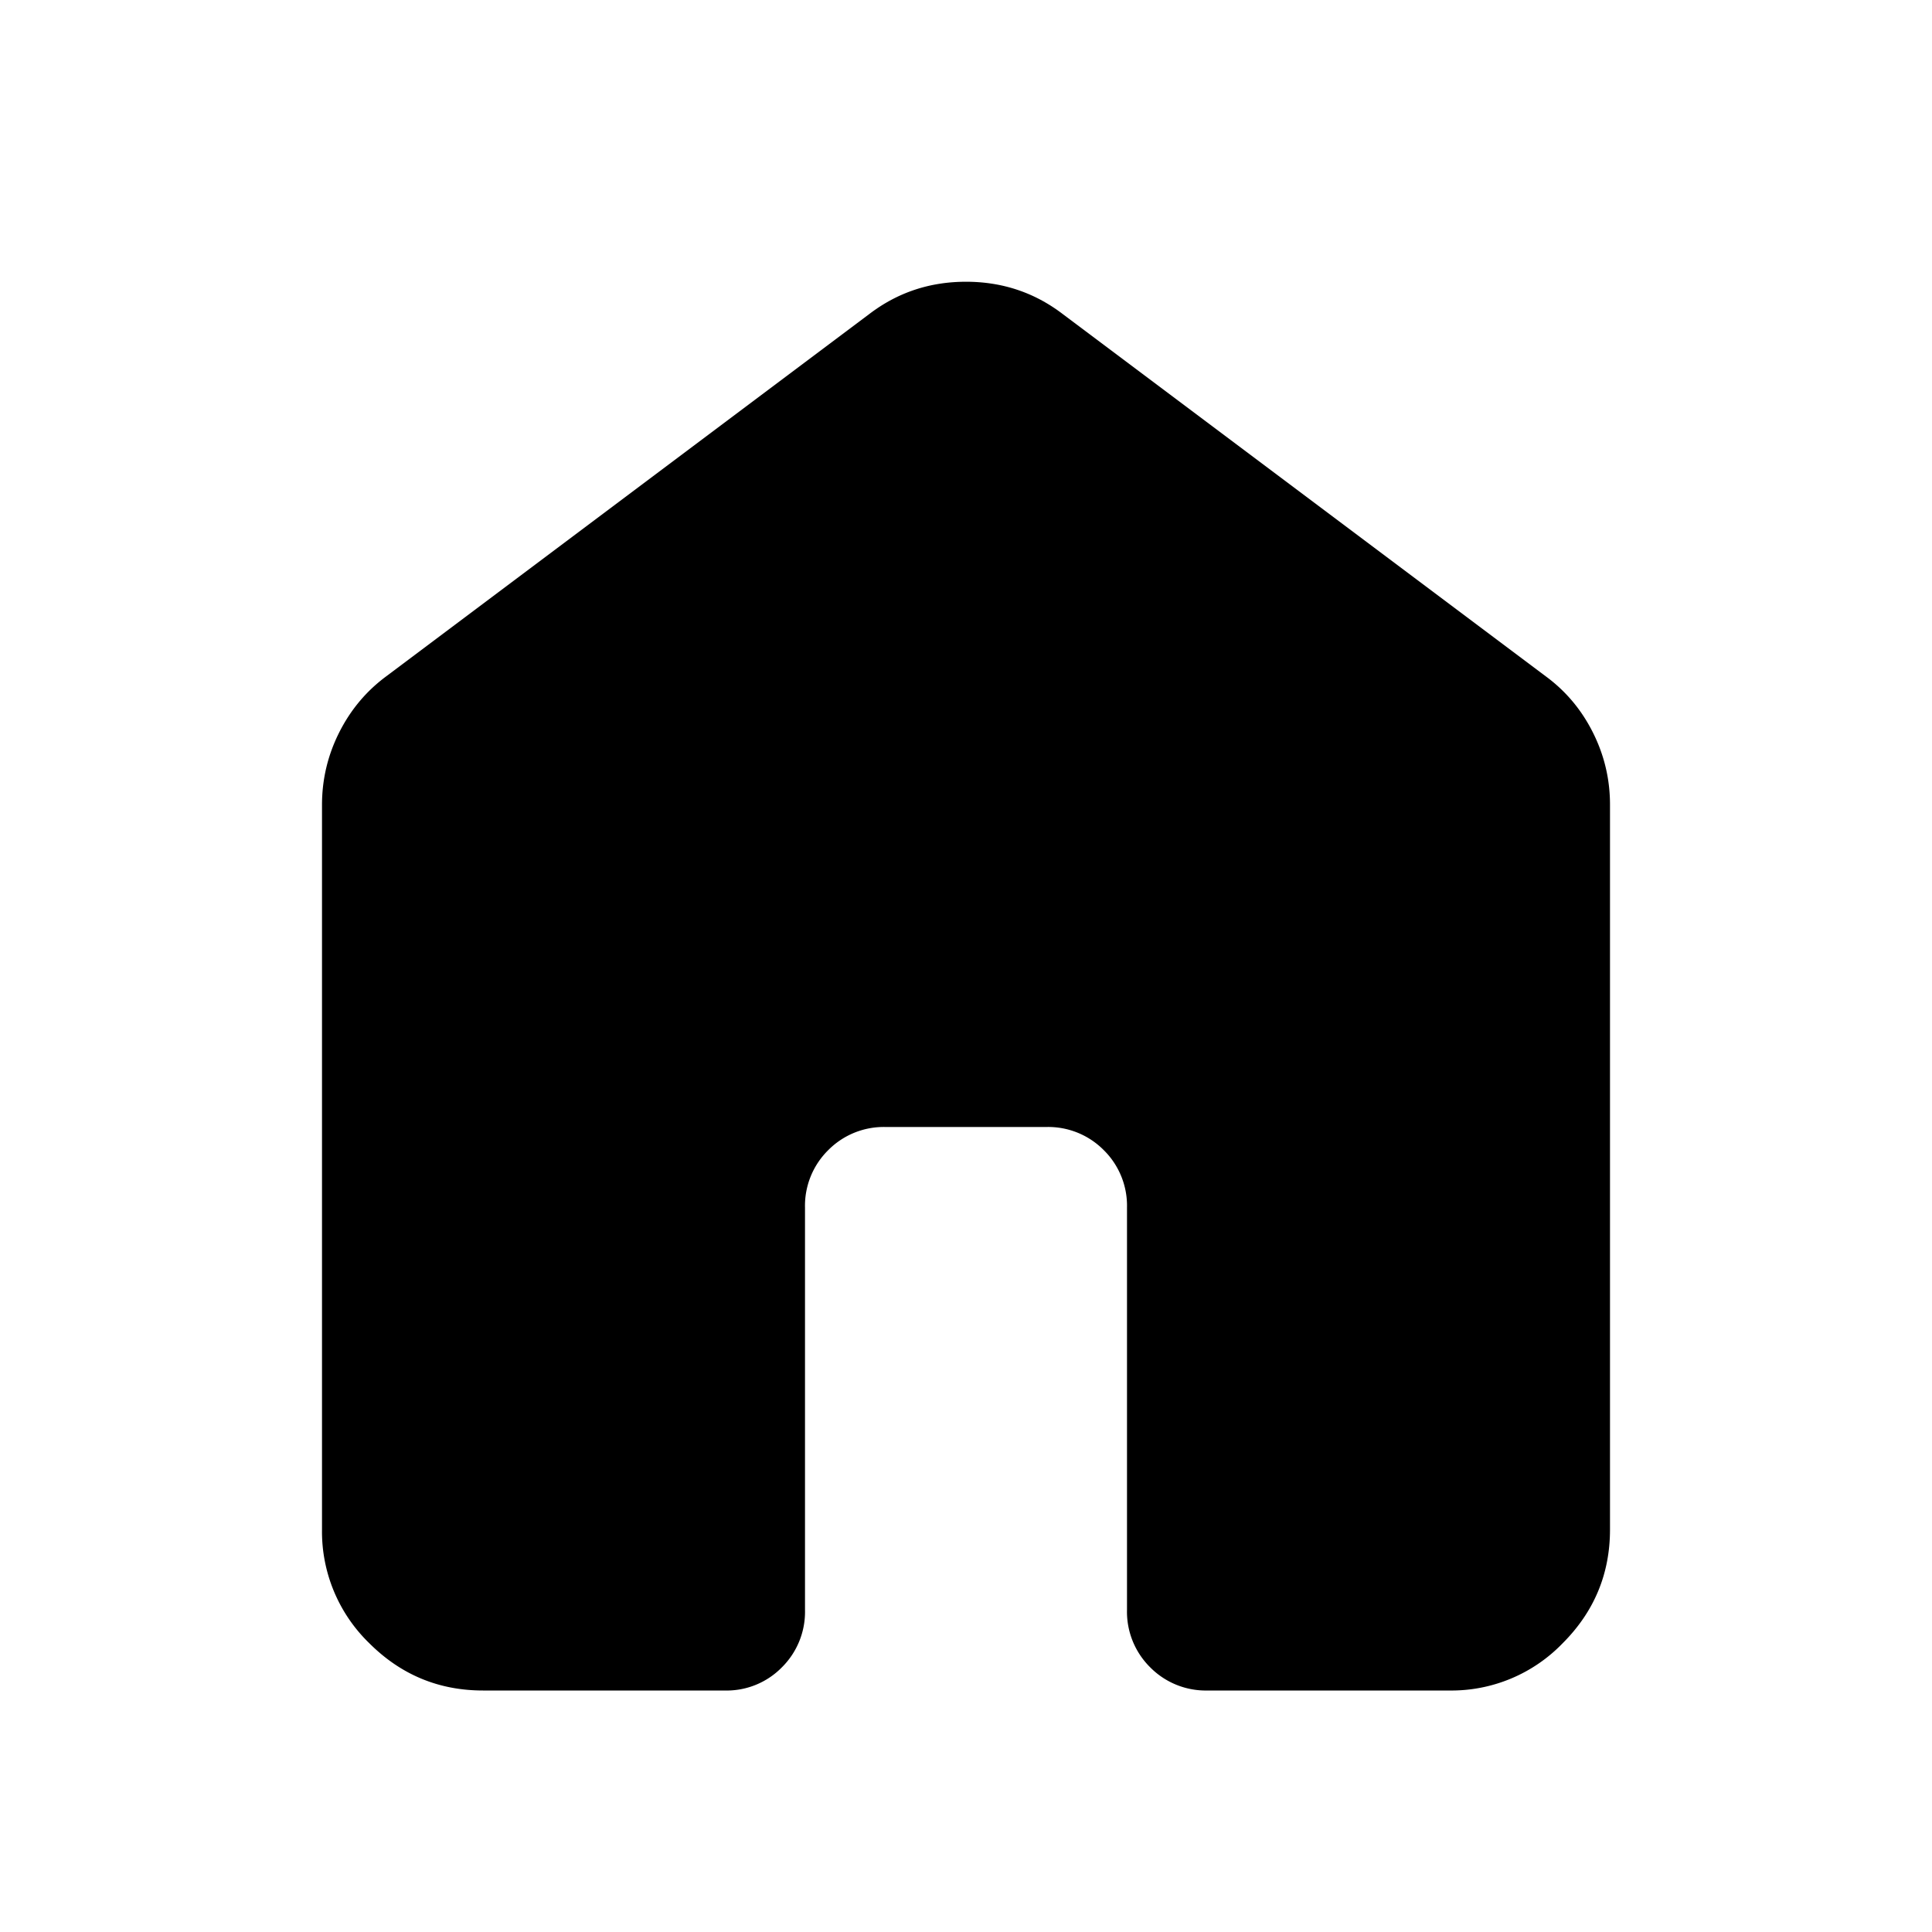 <svg xmlns="http://www.w3.org/2000/svg" width="24" height="24" fill="none" viewBox="0 0 24 24"><path fill="currentColor" d="M4 19v-9q0-.476.213-.9t.587-.7l6-4.5q.525-.4 1.2-.4t1.2.4l6 4.5q.375.275.588.7T20 10v9q0 .825-.588 1.413A1.92 1.92 0 0 1 18 21h-3a.97.97 0 0 1-.712-.288A.97.97 0 0 1 14 20v-5a.97.97 0 0 0-.288-.712A.97.97 0 0 0 13 14h-2a.97.97 0 0 0-.712.288A.97.97 0 0 0 10 15v5a.97.97 0 0 1-.288.713A.96.96 0 0 1 9 21H6q-.824 0-1.412-.587A1.93 1.93 0 0 1 4 19"/></svg>